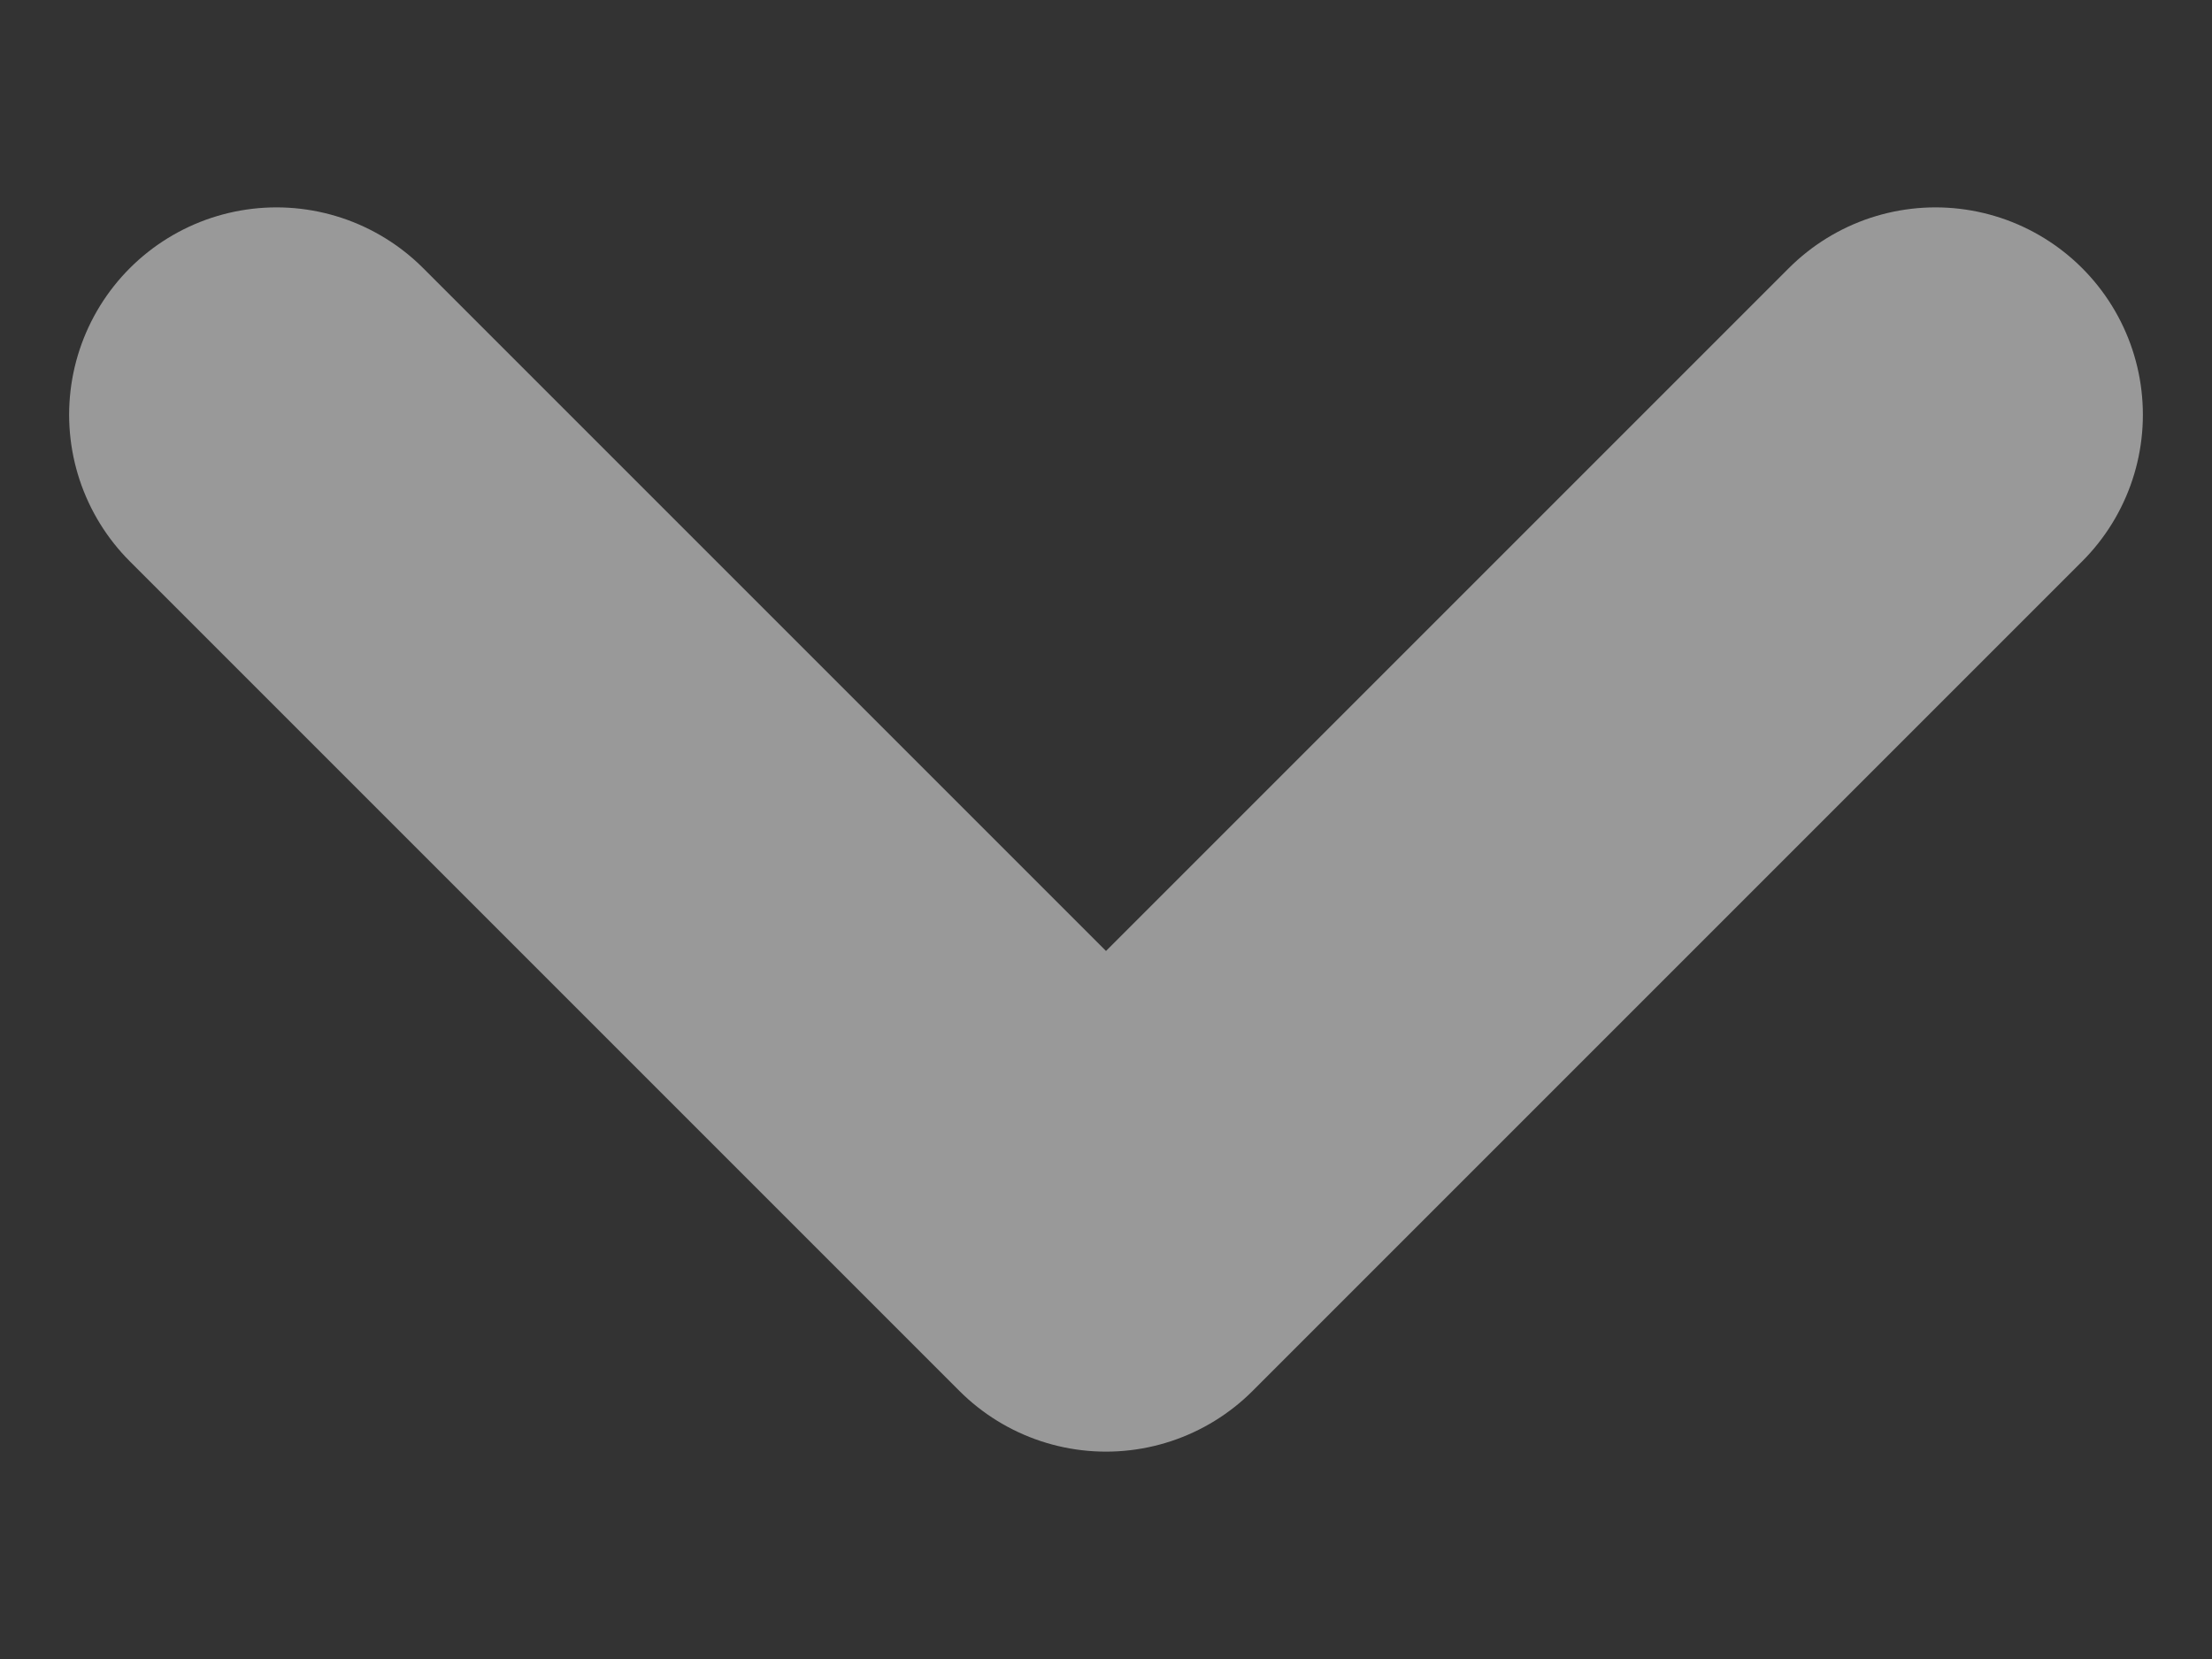 <svg width="8" height="6" viewBox="0 0 8 6" fill="none" xmlns="http://www.w3.org/2000/svg">
<rect x="0" y="0" width="8" height="6" fill="#333333" stroke="none"/>
<path d="M1 1.5L4 4.5L7 1.5" stroke="white"  stroke-opacity="0.5" stroke-width="1.5" stroke-linecap="round" stroke-linejoin="round"/>
</svg>
